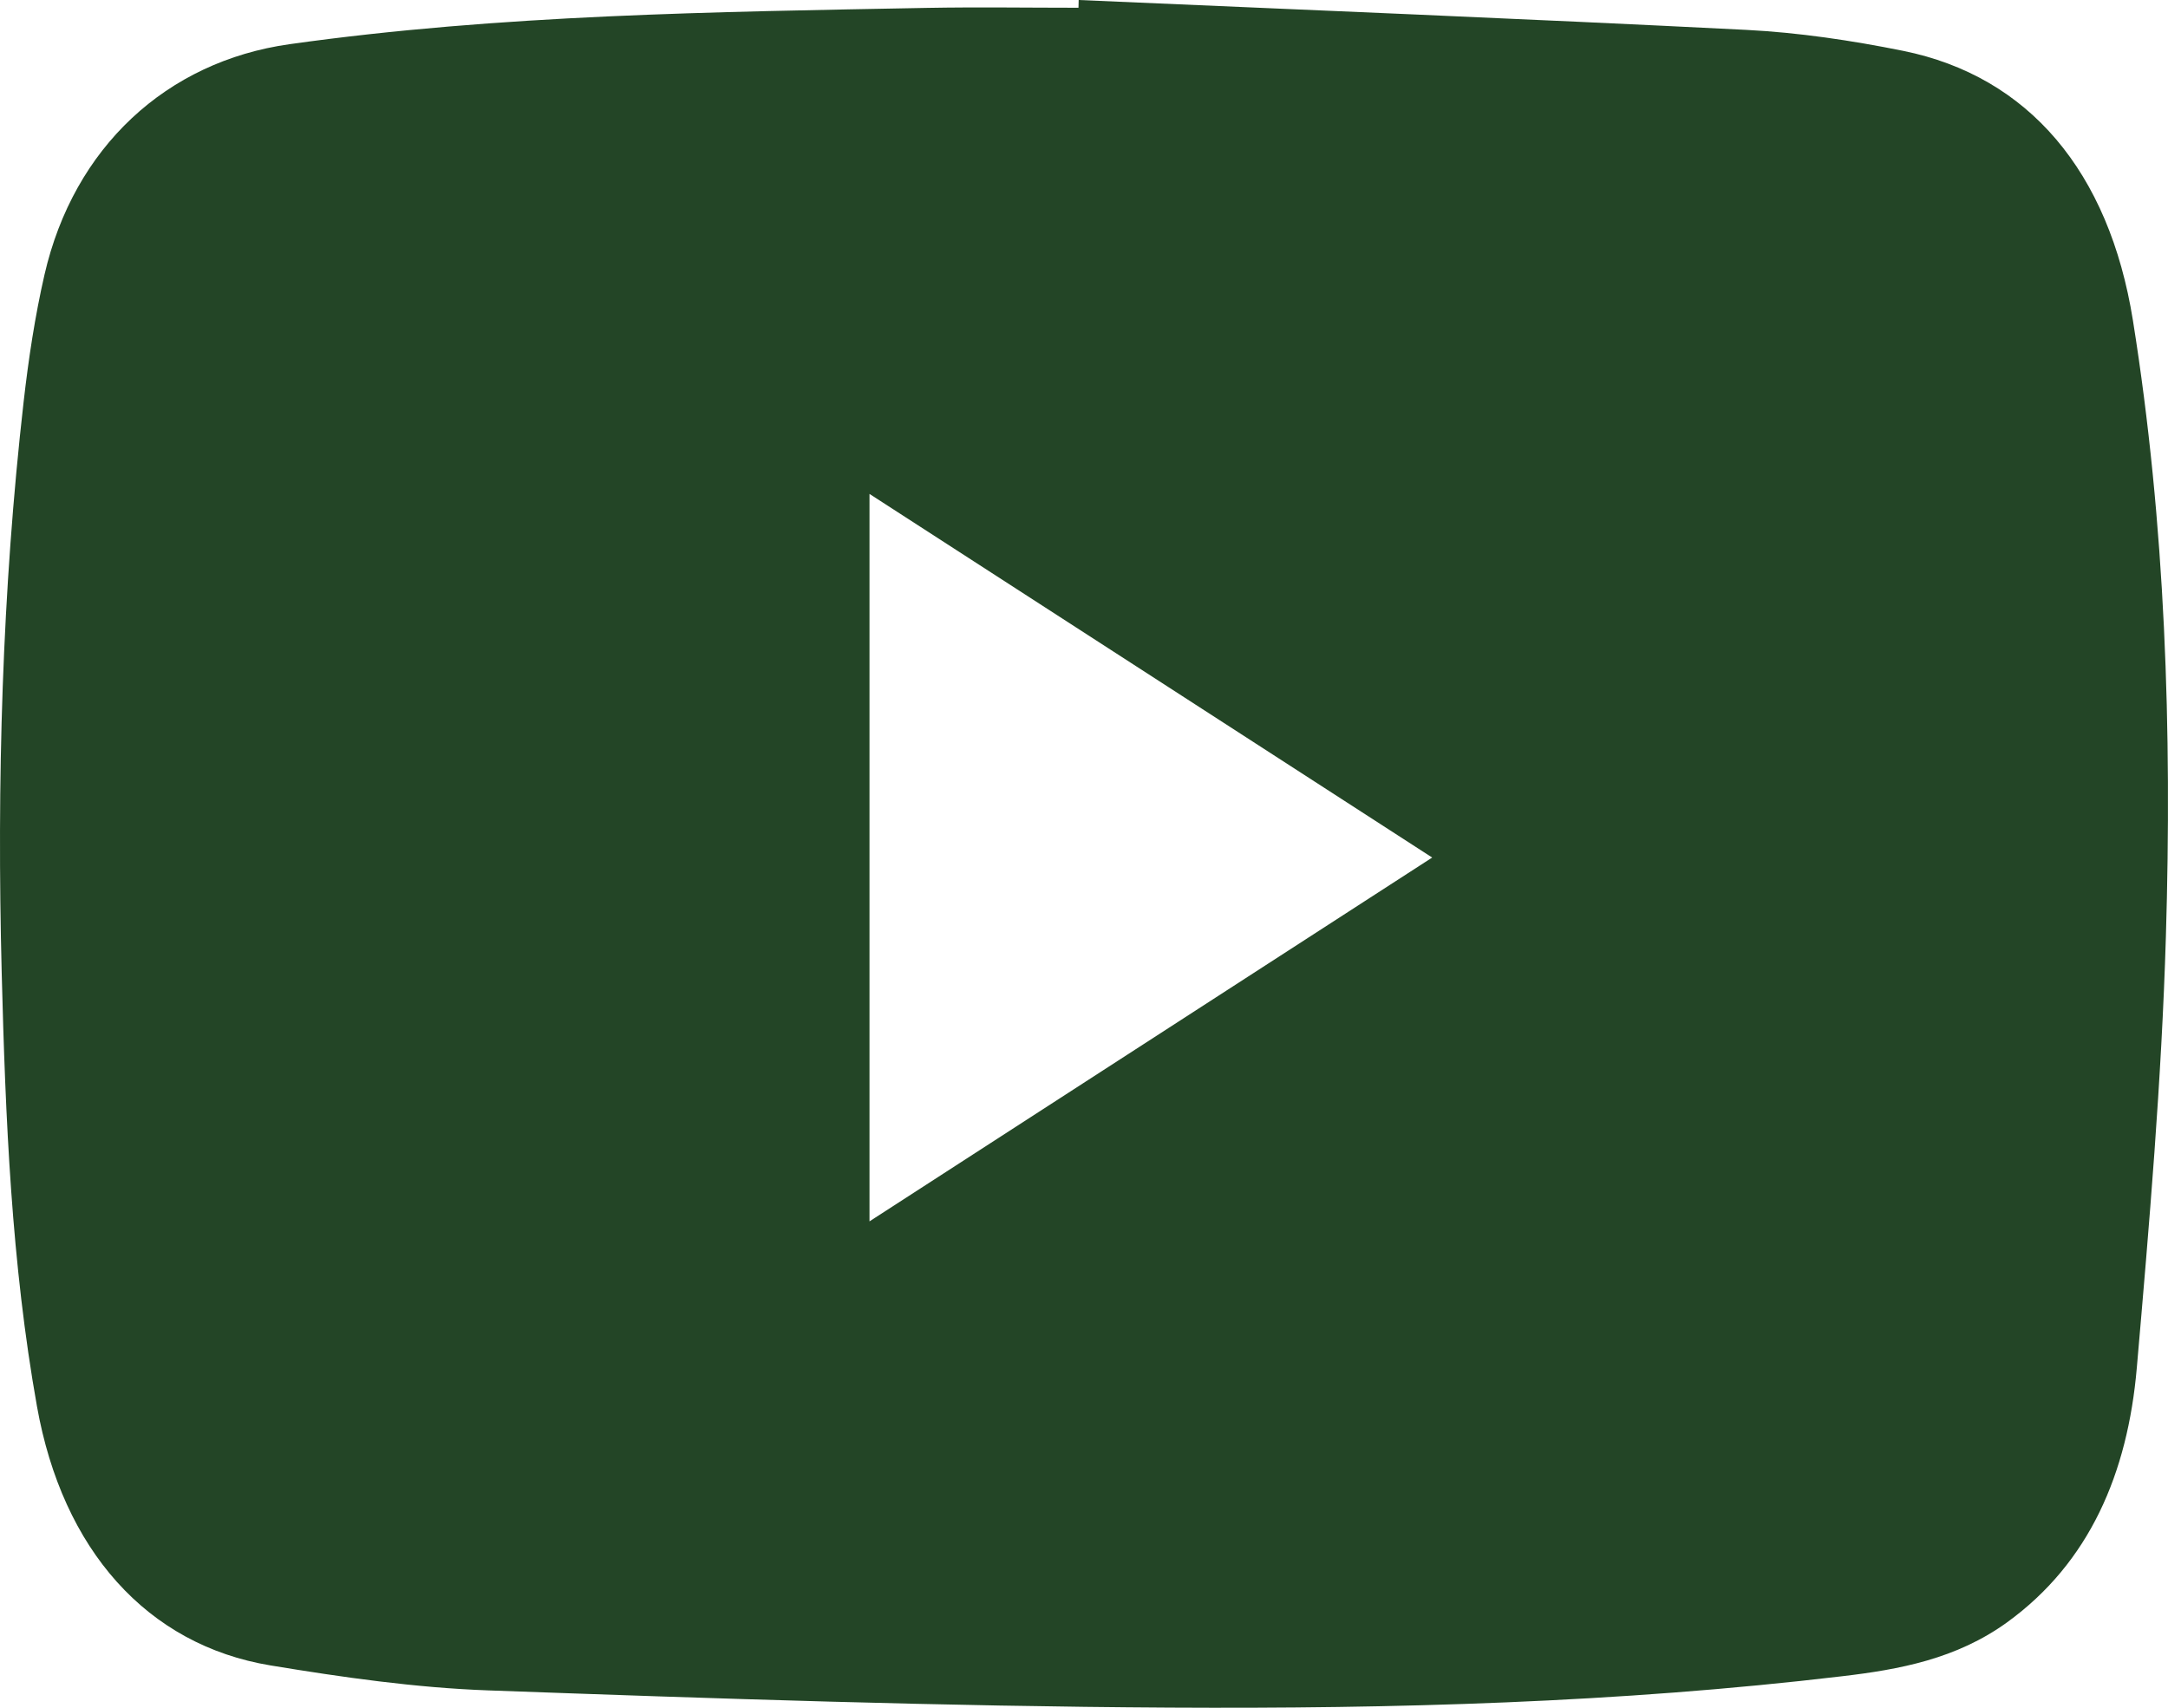 <svg width="33" height="26" viewBox="0 0 33 26" fill="none" xmlns="http://www.w3.org/2000/svg">
<path d="M16.419 0C19.806 0.148 23.195 0.284 26.582 0.455C27.38 0.496 28.18 0.615 28.968 0.774C30.879 1.161 32.104 2.614 32.466 4.878C32.962 7.981 33.062 11.118 32.968 14.256C32.903 16.449 32.715 18.641 32.525 20.827C32.386 22.429 31.806 23.791 30.549 24.701C29.781 25.256 28.915 25.418 28.035 25.521C24.635 25.925 21.22 26.017 17.807 25.998C14.348 25.979 10.889 25.861 7.432 25.736C6.325 25.696 5.217 25.537 4.119 25.356C2.236 25.045 0.952 23.594 0.563 21.413C0.174 19.236 0.083 17.025 0.026 14.816C-0.049 11.908 0.031 9.003 0.36 6.114C0.434 5.465 0.532 4.816 0.677 4.183C1.123 2.242 2.534 0.937 4.406 0.673C7.629 0.22 10.872 0.182 14.113 0.12C14.88 0.106 15.648 0.118 16.416 0.118L16.419 0ZM13.235 7.52V18.595C16.099 16.744 18.926 14.915 21.8 13.056C18.917 11.193 16.094 9.368 13.235 7.52Z" fill="#234526"/>
</svg>
